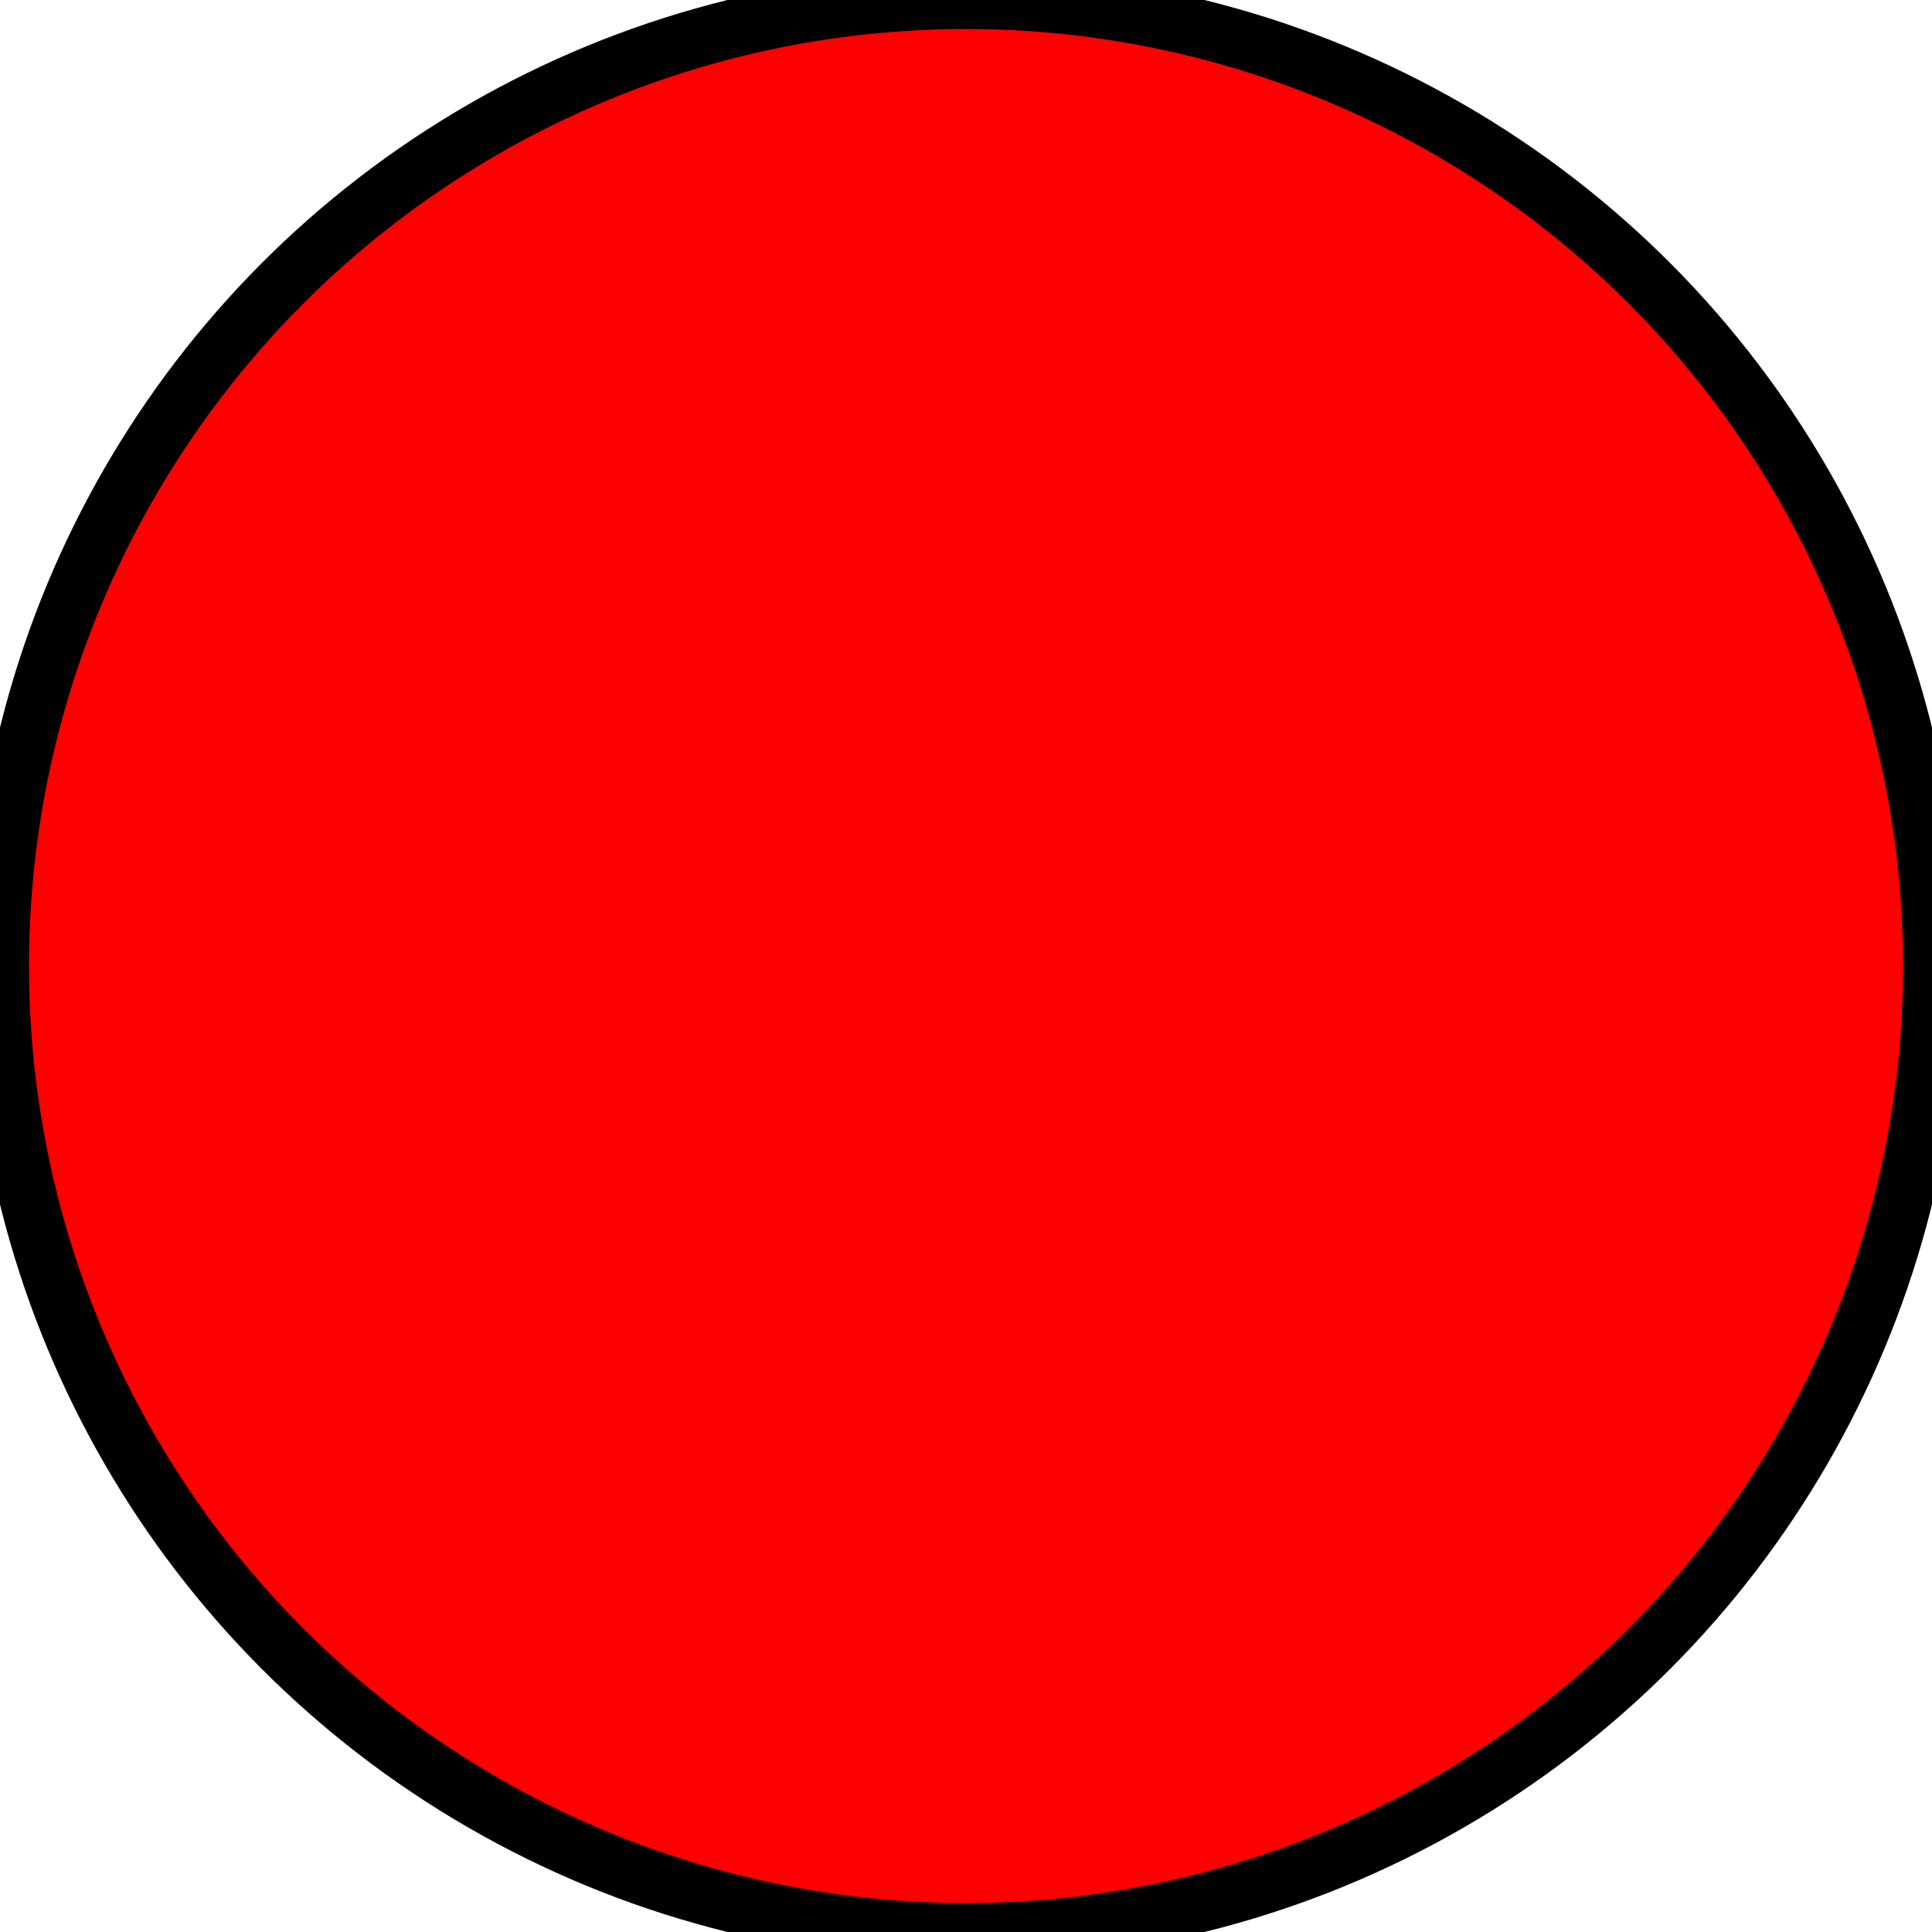 <svg  width="100" height="100" xmlns="http://www.w3.org/2000/svg" xmlns:svg="http://www.w3.org/2000/svg" xmlns:xlink="http://www.w3.org/1999/xlink">
            <circle cx="50" cy="50" r="50" stroke="black" stroke-width="3" fill="red" />
    </svg>
 <!--you need to write a declartion in the svg tag called 'name space declaration' otherwise the svg image wont show-->